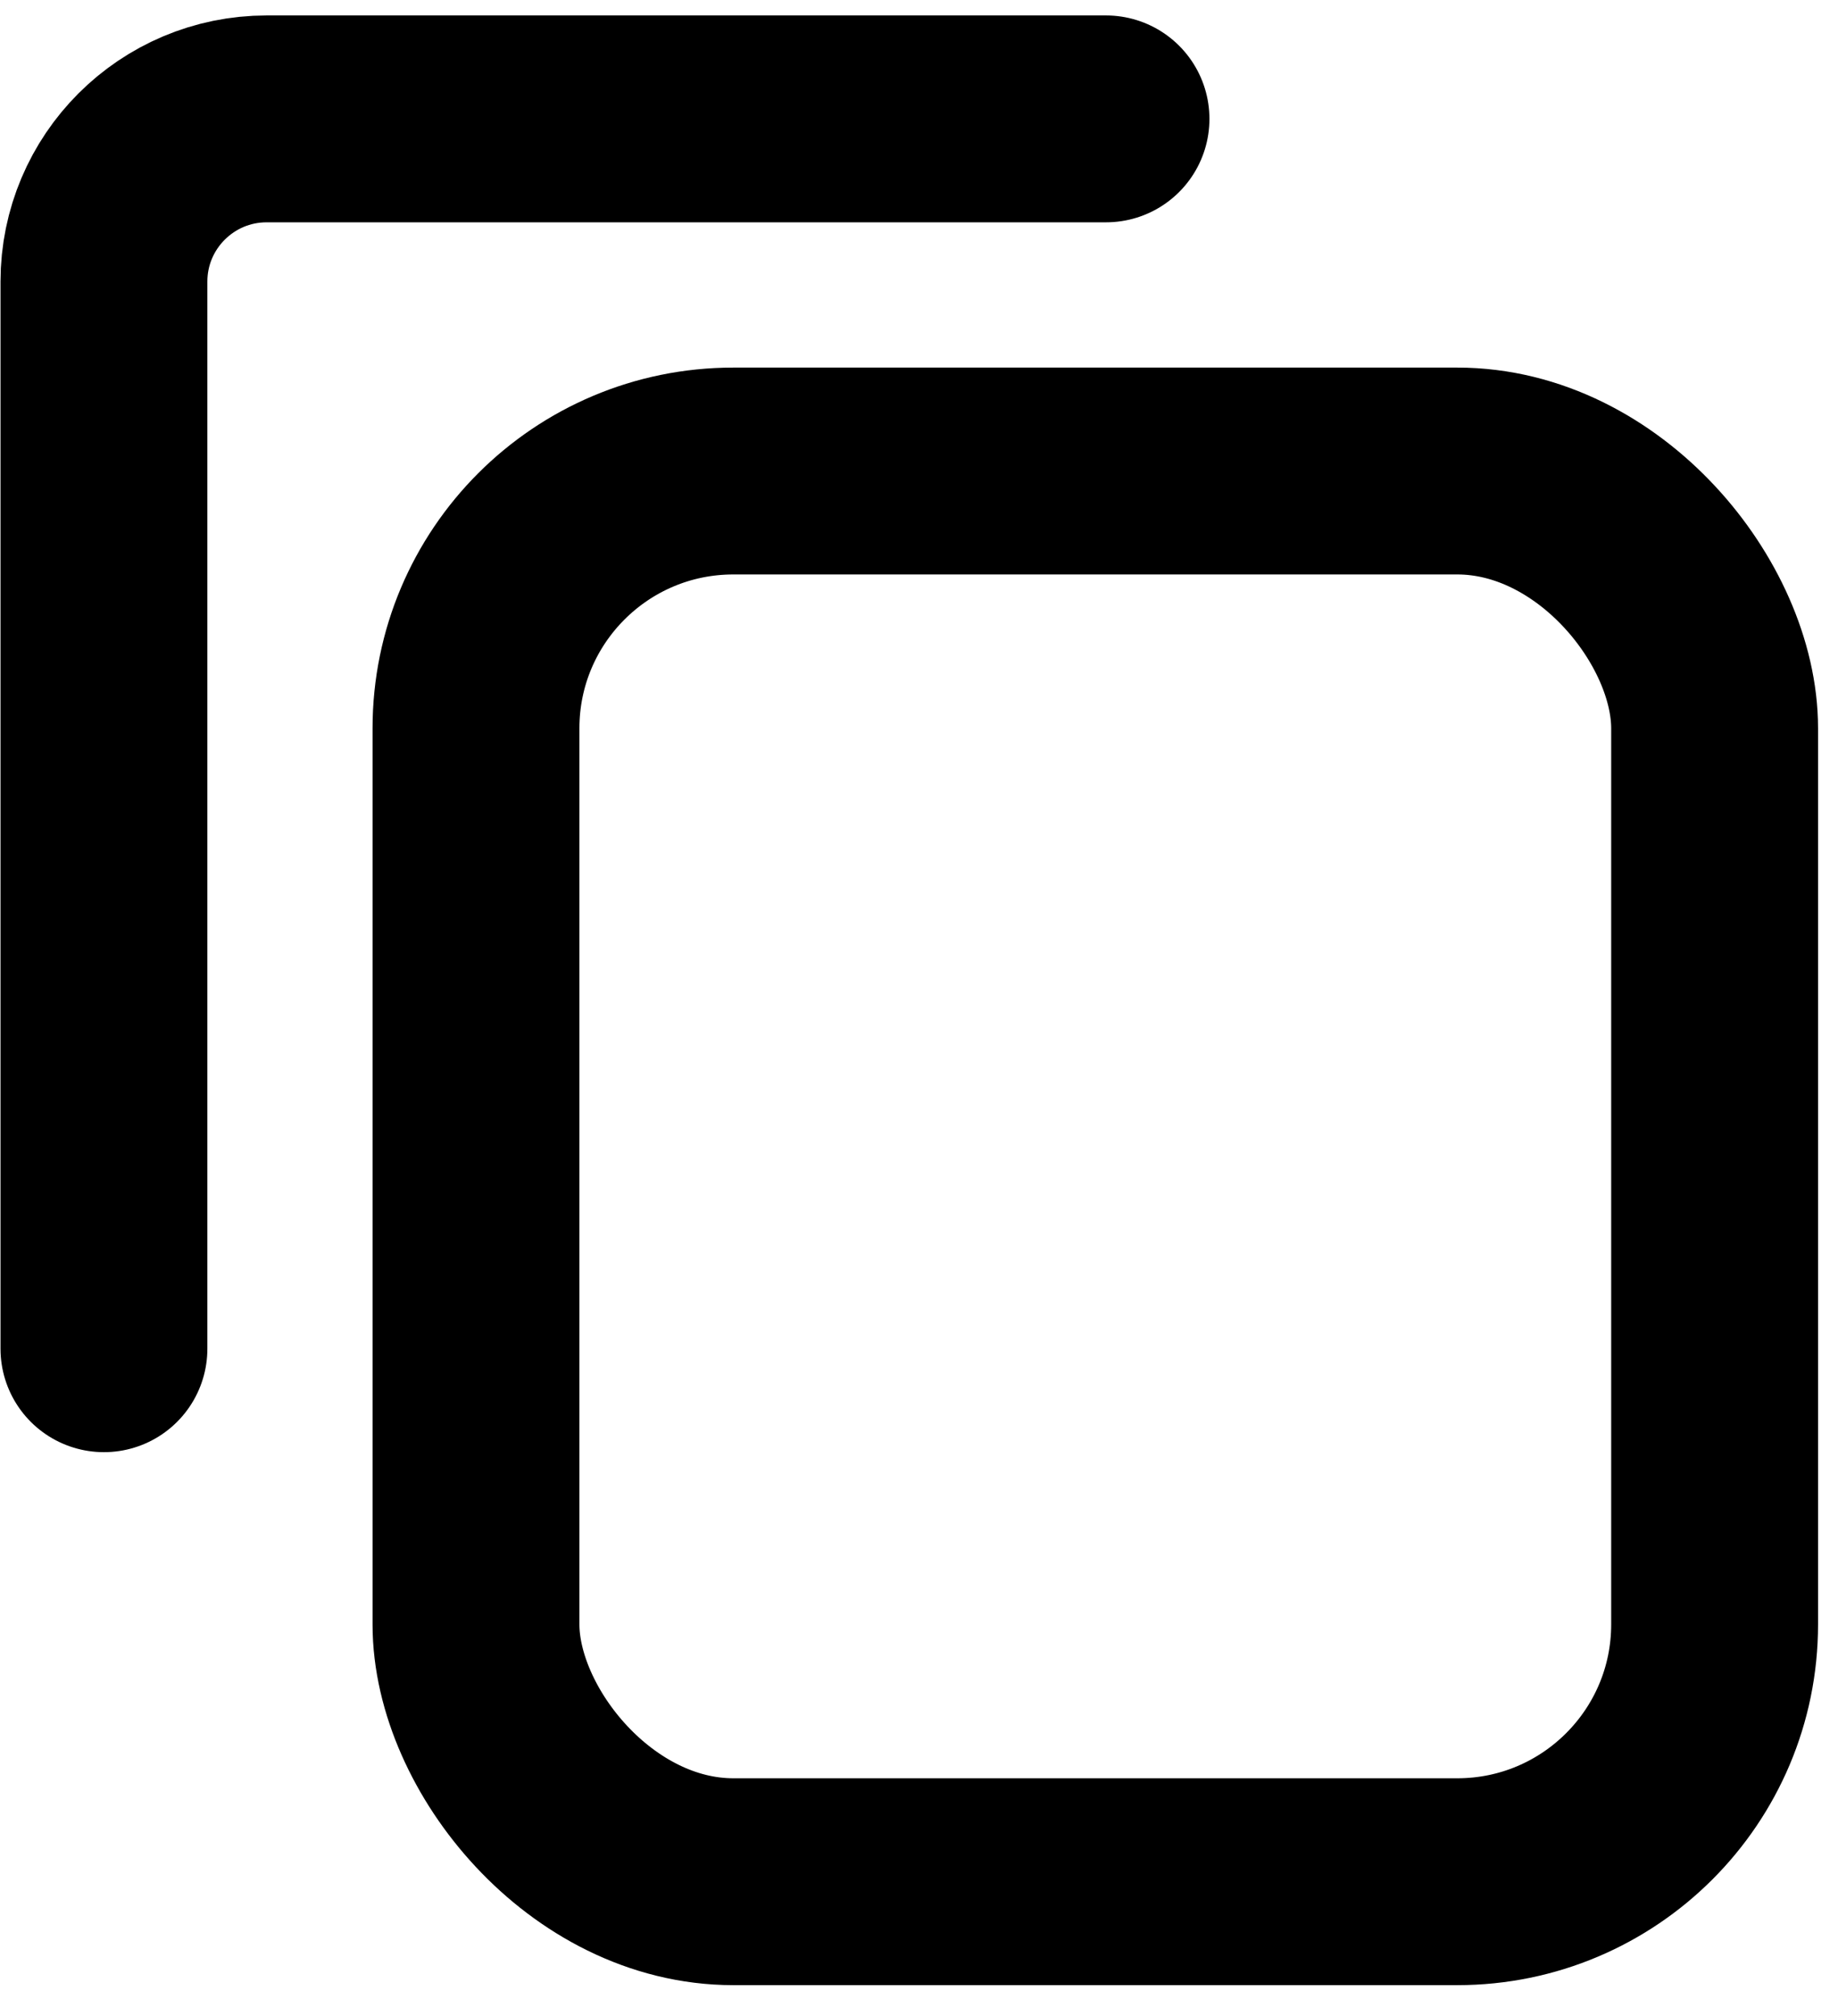 <svg width="31" height="34" viewBox="0 0 31 34" fill="none" xmlns="http://www.w3.org/2000/svg">
<rect x="8.028" y="7.944" width="20.891" height="23.792" rx="4.34" stroke="black" stroke-width="3.489"/>
<path d="M1.753 22.747V4.75C1.753 3.234 2.982 2.005 4.498 2.005H18.654" stroke="black" stroke-width="3.489" stroke-linecap="round" stroke-linejoin="round"/>
</svg>
